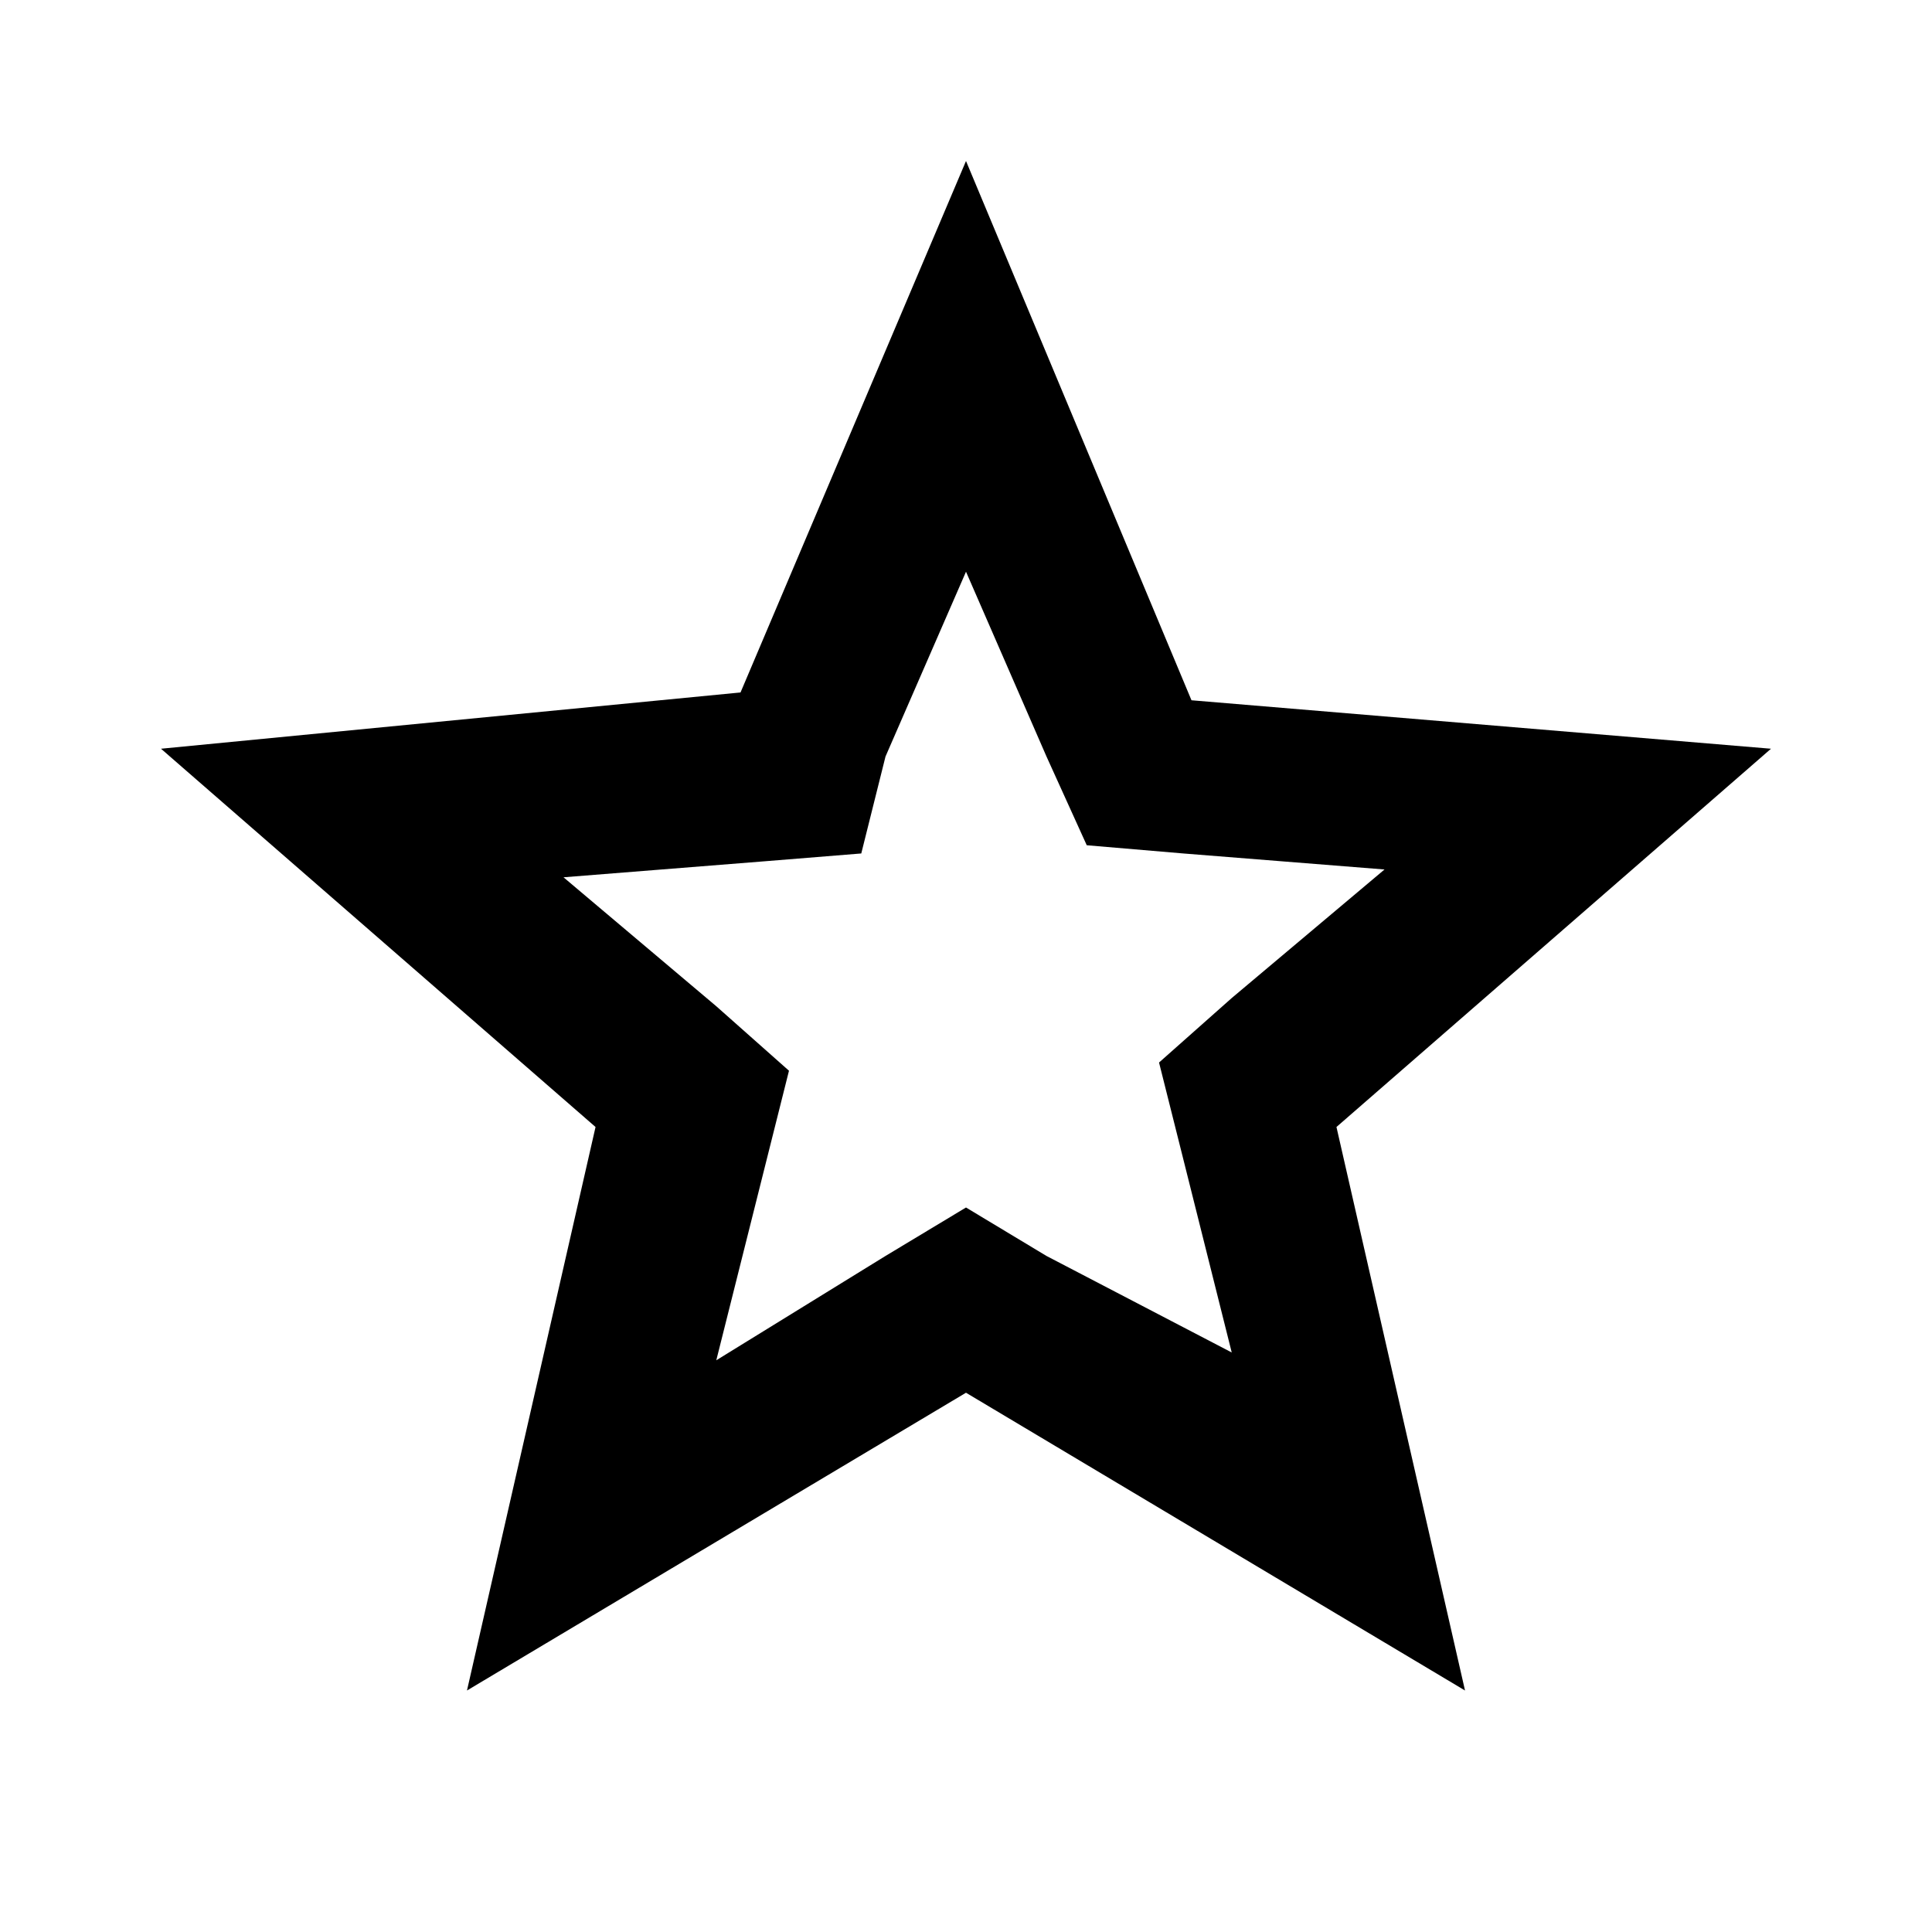 <svg xmlns="http://www.w3.org/2000/svg" xmlns:xlink="http://www.w3.org/1999/xlink" viewBox="0 0 24 24" version="1.1" width="24" height="24">
<g id="surface1">
<path style=" " d="M 12 7.102 L 13 9.398 L 13.5 10.5 L 14.699 10.602 L 17.199 10.801 L 15.301 12.398 L 14.398 13.199 L 14.699 14.398 L 15.301 16.801 L 13 15.602 L 12 15 L 11 15.602 L 8.898 16.898 L 9.801 13.301 L 8.898 12.5 L 7 10.898 L 9.5 10.699 L 10.699 10.602 L 11 9.398 L 12 7.102 M 12 2 L 9.199 8.602 L 2 9.301 L 7.398 14 L 5.801 21 L 12 17.301 L 18.199 21 L 16.602 14 L 22 9.301 L 14.801 8.699 Z "></path>
</g>
</svg>